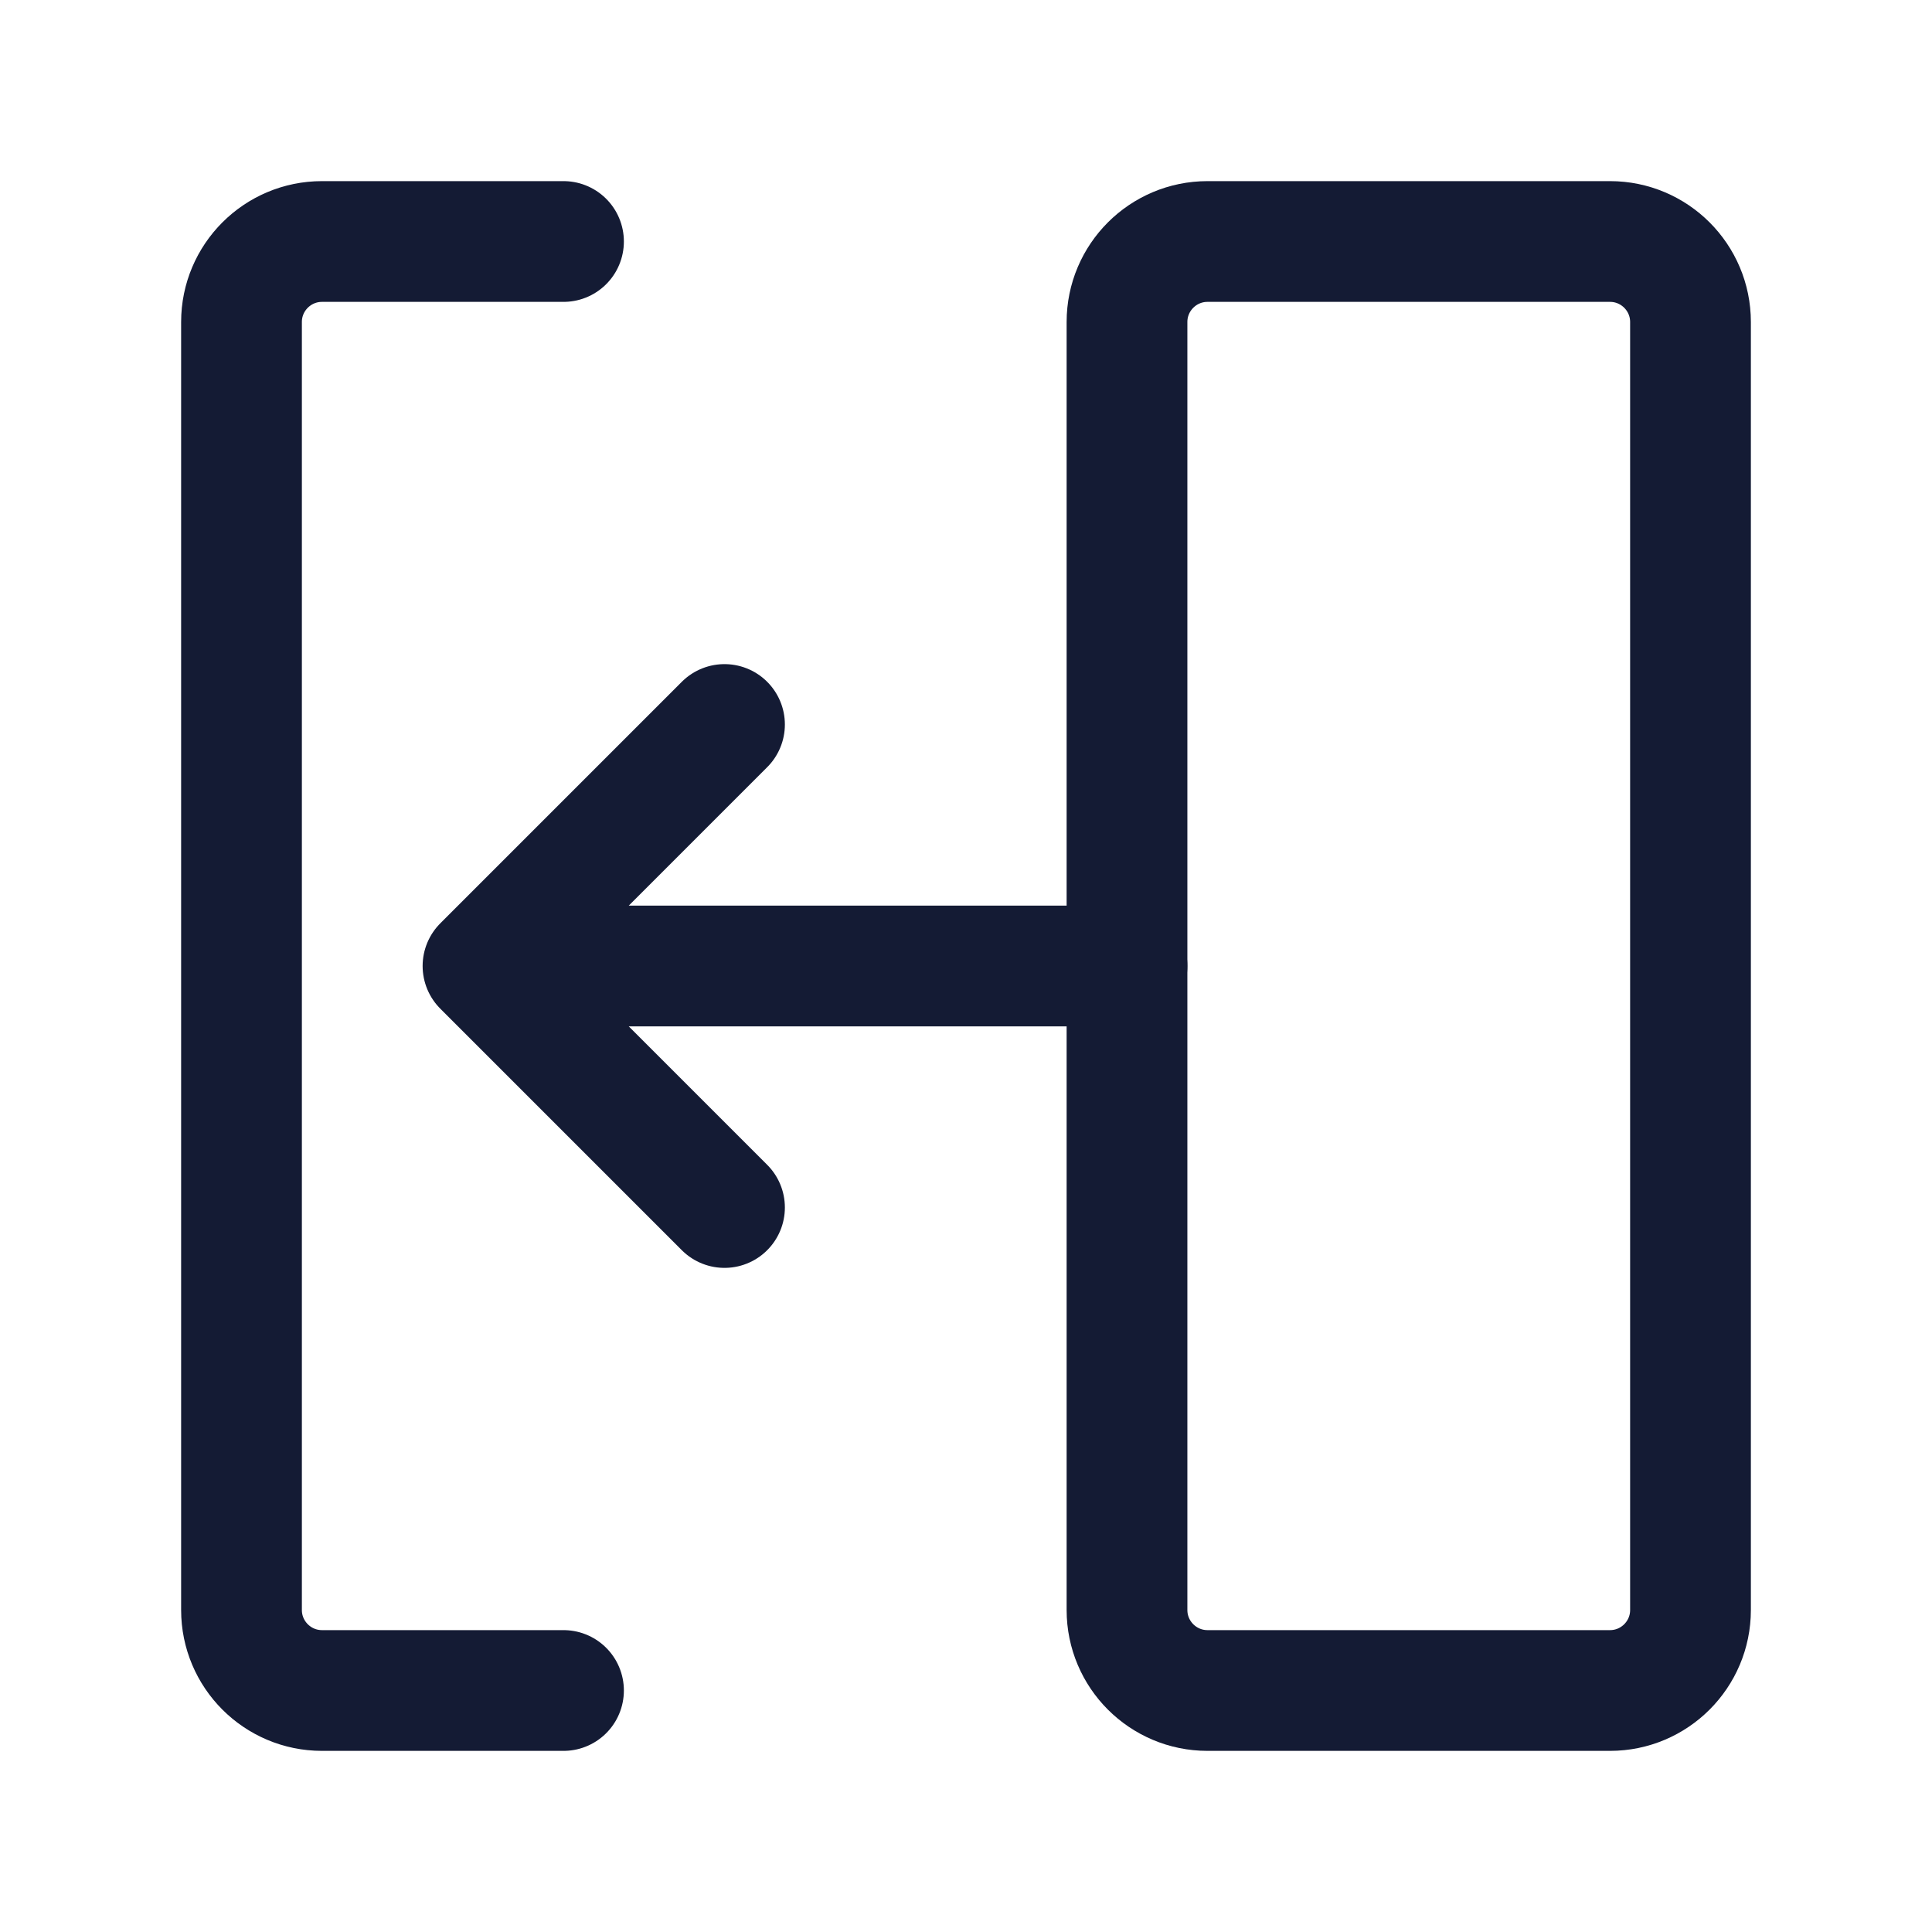 <svg width="24" height="24" viewBox="0 0 24 24" fill="none" xmlns="http://www.w3.org/2000/svg">
<path d="M21 20V4C21 3.448 20.552 3 20 3H15C14.448 3 14 3.448 14 4V20C14 20.552 14.448 21 15 21H20C20.552 21 21 20.552 21 20Z" stroke="#141B34" stroke-width="1.5" stroke-linecap="round" stroke-linejoin="round"/>
<path d="M7 21H4C3.448 21 3 20.552 3 20V4C3 3.448 3.448 3 4 3H7" stroke="#141B34" stroke-width="1.5" stroke-linecap="round" stroke-linejoin="round"/>
<path d="M6 12L9 9M6 12L9 15M6 12L14 12" stroke="#141B34" stroke-width="1.5" stroke-linecap="round" stroke-linejoin="round"/>
</svg>
